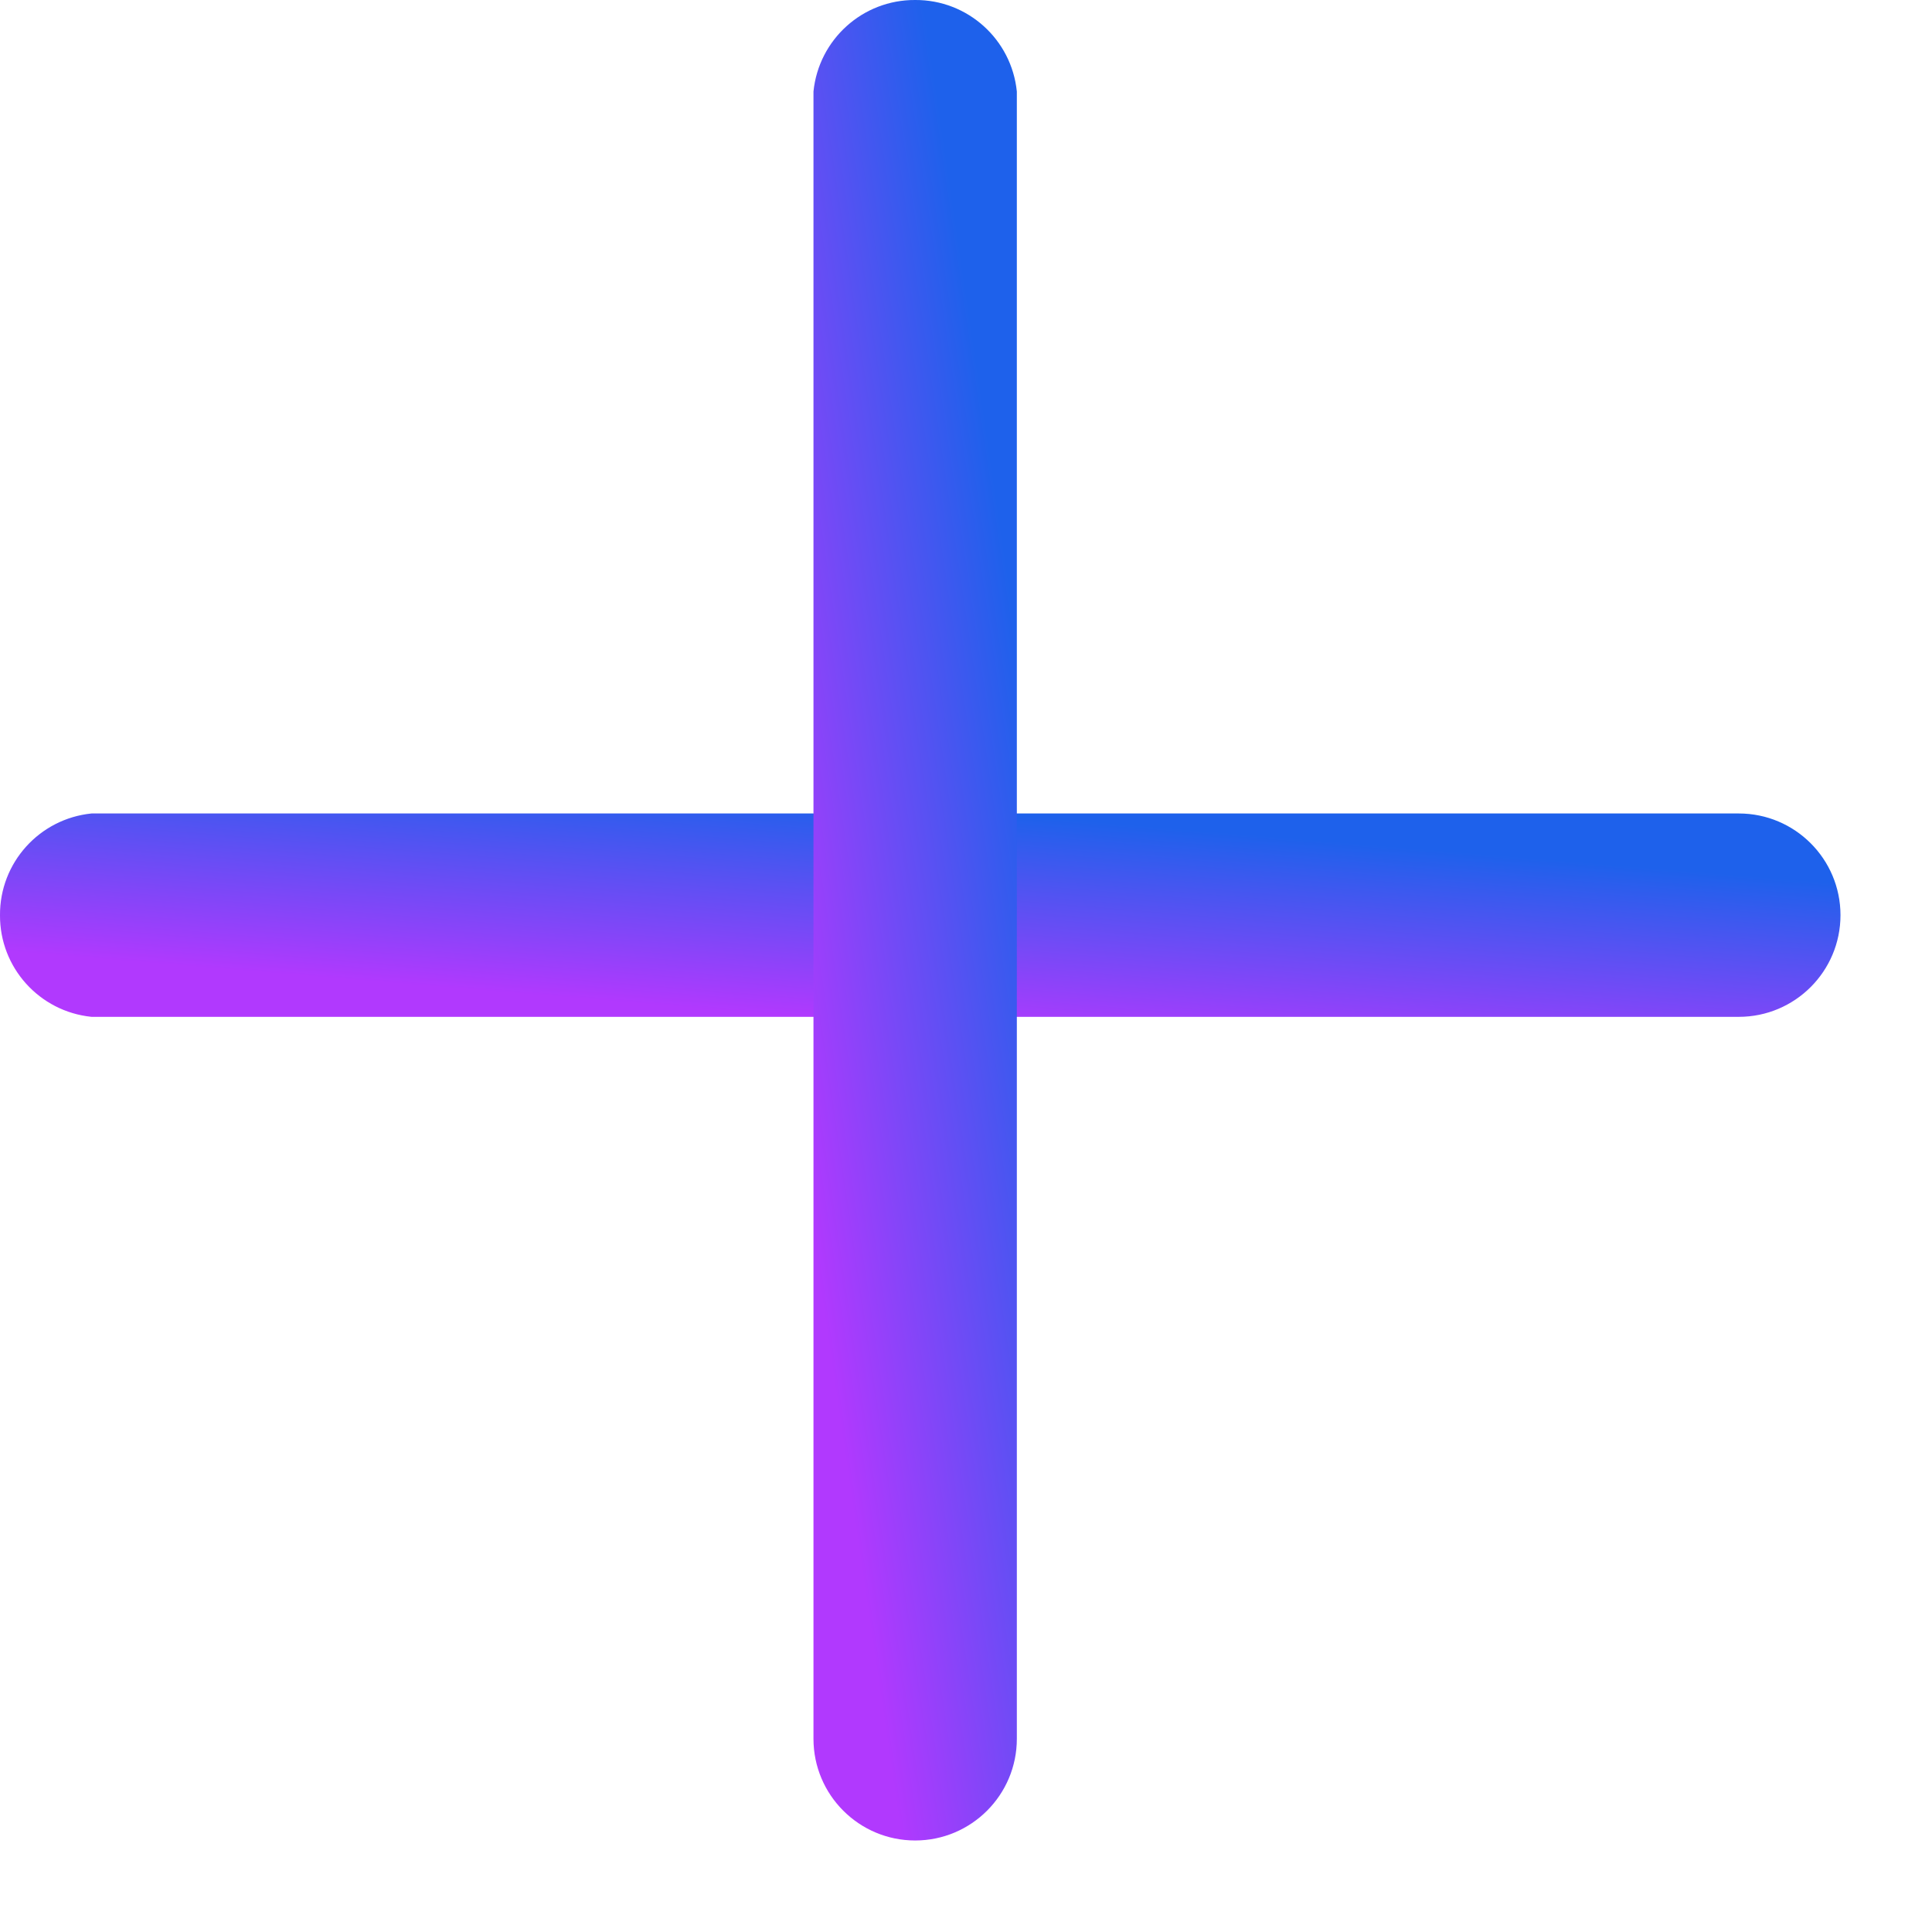 <svg width="19" height="19" viewBox="0 0 19 19" fill="none" xmlns="http://www.w3.org/2000/svg">
<path d="M1.27685e-05 9C-0.003 8.485 0.387 8.052 0.9 8H17.1C17.652 8 18.1 8.448 18.1 9C18.1 9.552 17.652 10 17.1 10H0.9C0.387 9.948 -0.003 9.515 1.27685e-05 9Z" fill="url(#paint0_linear)"/>
<path d="M9 1.27685e-05C9.515 -0.003 9.948 0.387 10 0.9V17.1C10 17.652 9.552 18.1 9 18.1C8.448 18.1 8 17.652 8 17.1V0.9C8.052 0.387 8.485 -0.003 9 1.27685e-05Z" fill="url(#paint1_linear)"/>
<defs>
<linearGradient id="paint0_linear" x1="4.114" y1="9.691" x2="4.291" y2="7.547" gradientUnits="userSpaceOnUse">
<stop stop-color="#B139FE"/>
<stop offset="1" stop-color="#1E61EB"/>
</linearGradient>
<linearGradient id="paint1_linear" x1="8.455" y1="15.303" x2="11.272" y2="14.888" gradientUnits="userSpaceOnUse">
<stop stop-color="#B139FE"/>
<stop offset="1" stop-color="#1E61EB"/>
</linearGradient>
</defs>
</svg>
